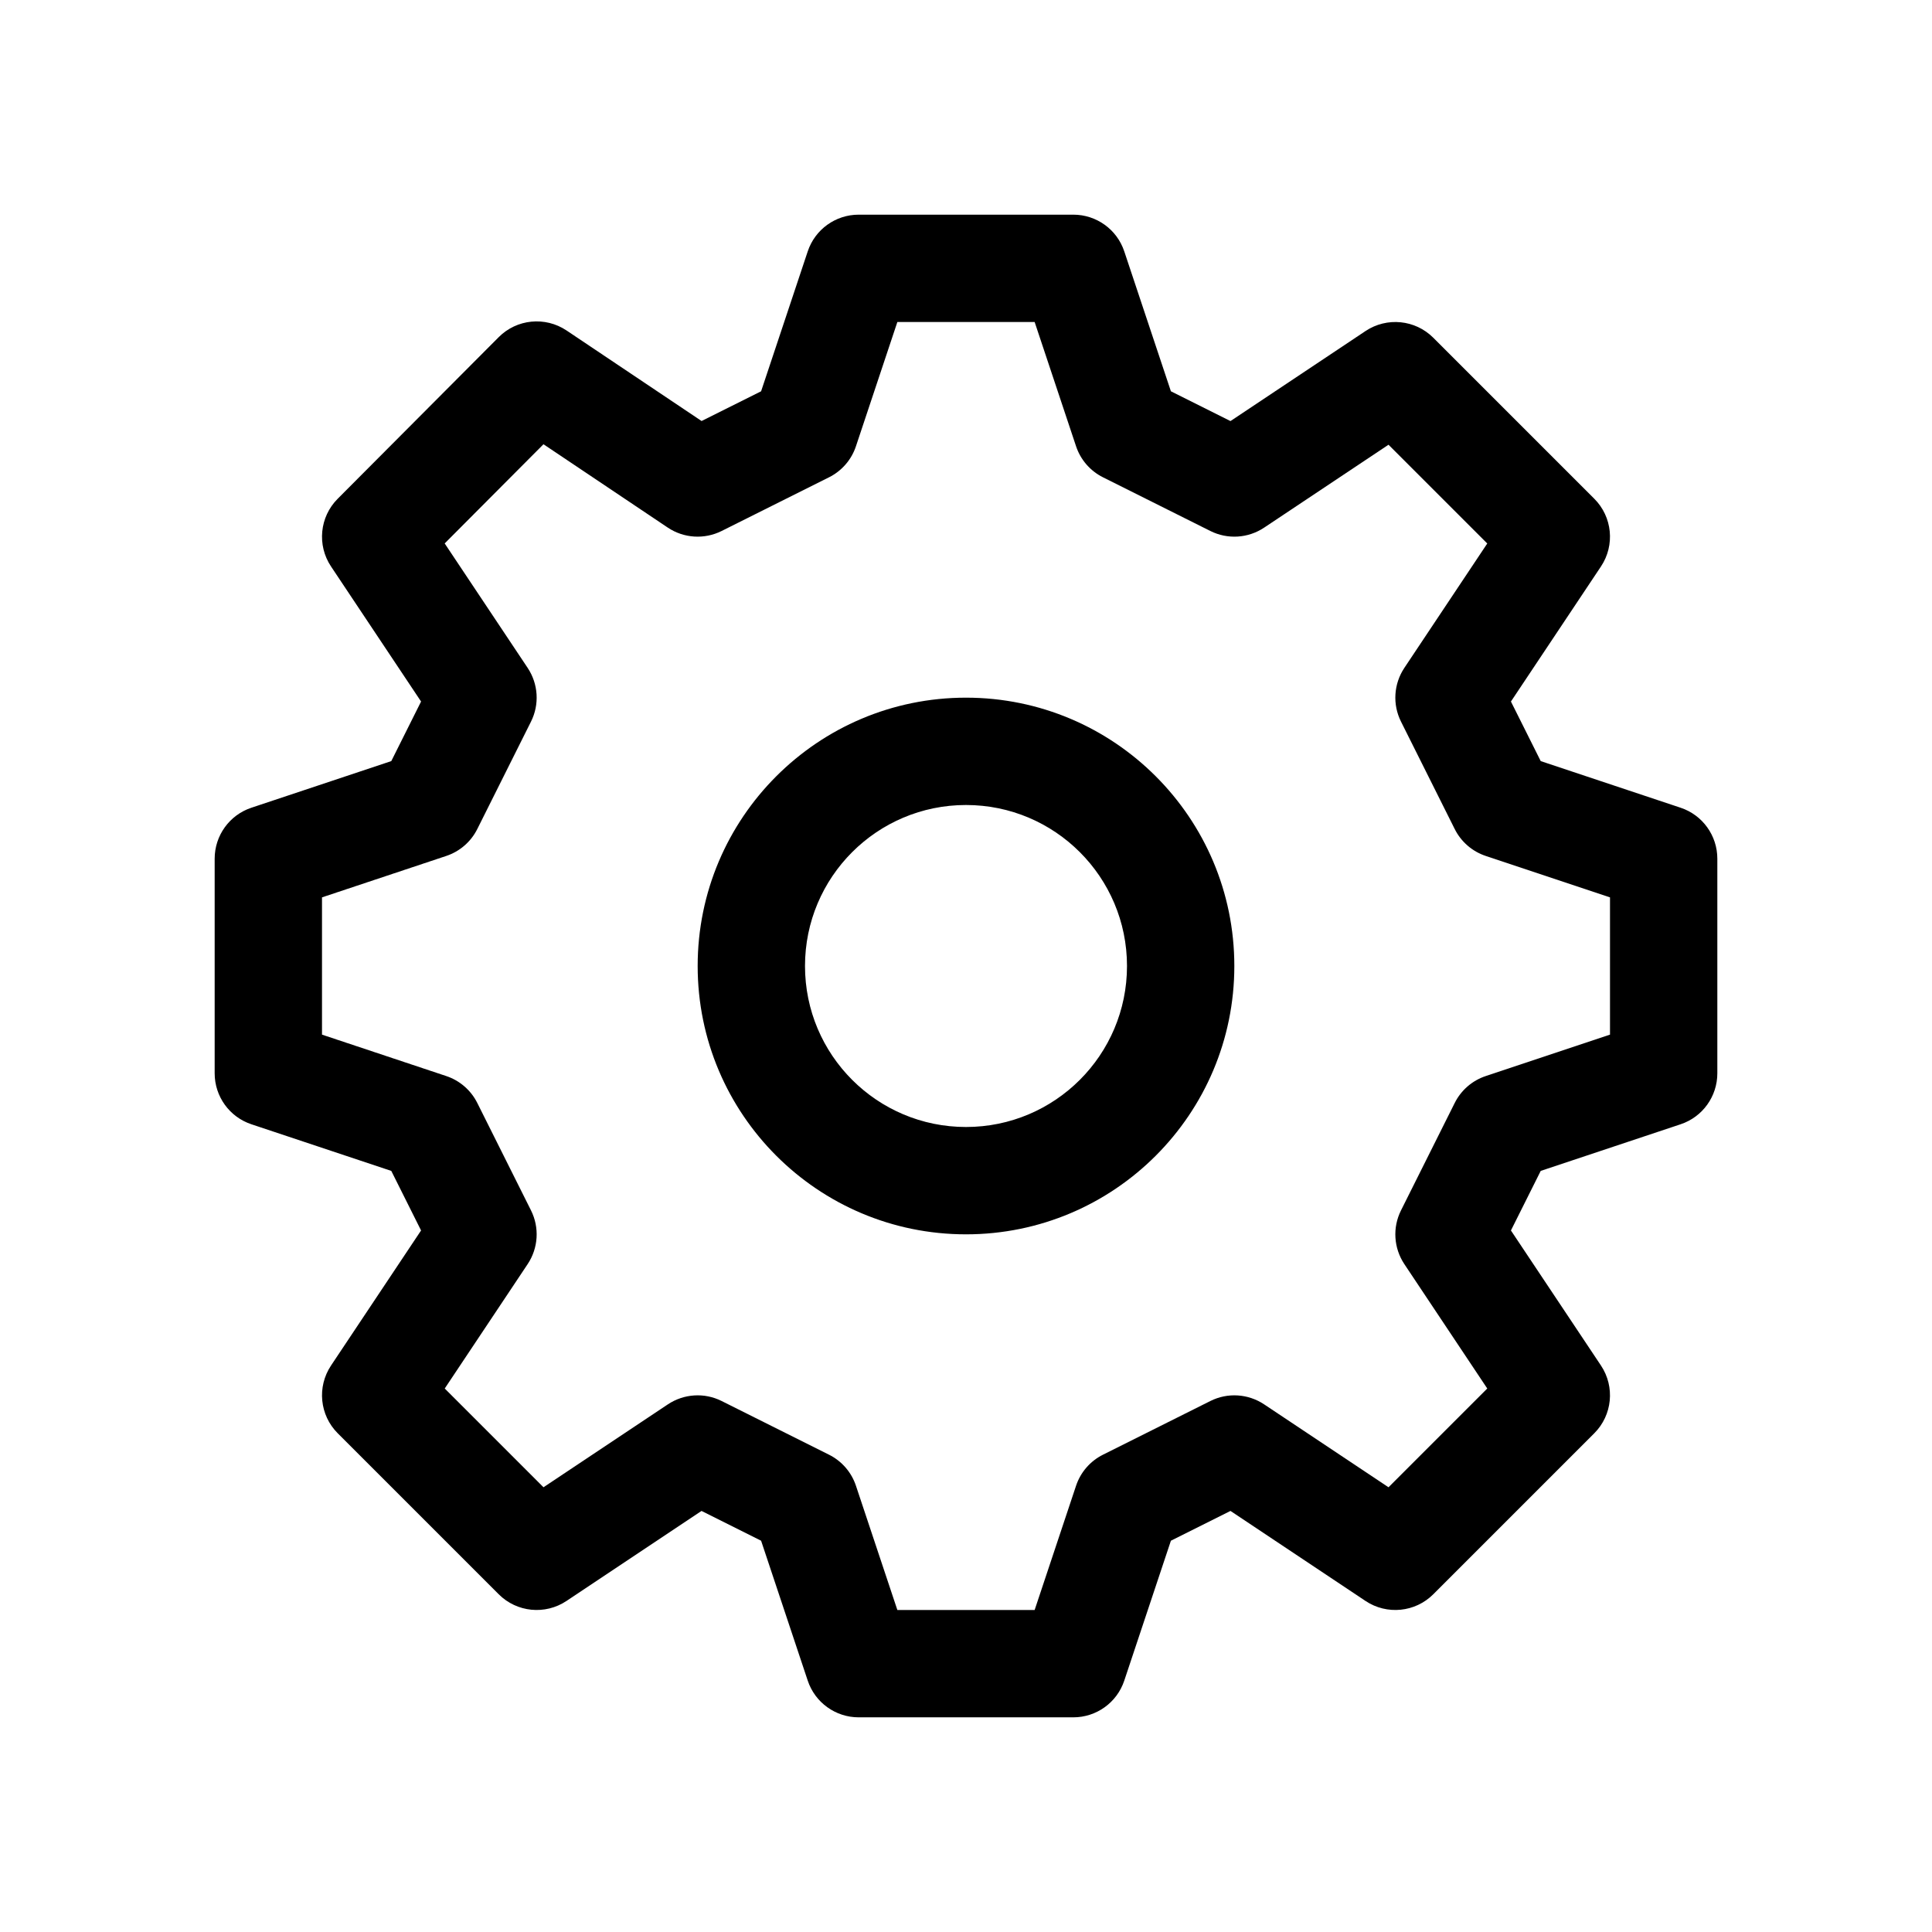 <svg width="36" height="36" viewBox="0 0 36 36" xmlns="http://www.w3.org/2000/svg">
<path fill-rule="evenodd" clip-rule="evenodd" d="M16 4C15.57 4 15.187 4.275 15.051 4.684L14.182 7.291L13.073 7.845L10.557 6.158C10.159 5.892 9.629 5.944 9.292 6.283L6.292 9.294C5.956 9.631 5.904 10.159 6.168 10.555L7.846 13.072L7.291 14.182L4.684 15.051C4.275 15.187 4 15.57 4 16V20C4 20.43 4.275 20.813 4.684 20.949L7.291 21.818L7.846 22.928L6.168 25.445C5.904 25.842 5.956 26.37 6.293 26.707L9.293 29.707C9.63 30.044 10.158 30.096 10.555 29.832L13.072 28.154L14.182 28.709L15.051 31.316C15.187 31.725 15.57 32 16 32H20C20.43 32 20.813 31.725 20.949 31.316L21.818 28.709L22.928 28.154L25.445 29.832C25.842 30.096 26.37 30.044 26.707 29.707L29.707 26.707C30.044 26.37 30.096 25.842 29.832 25.445L28.154 22.928L28.709 21.818L31.316 20.949C31.725 20.813 32 20.43 32 20V16C32 15.57 31.725 15.187 31.316 15.051L28.709 14.182L28.154 13.072L29.832 10.555C30.096 10.158 30.044 9.63 29.707 9.293L26.707 6.293C26.37 5.956 25.842 5.904 25.445 6.168L22.928 7.846L21.818 7.291L20.949 4.684C20.813 4.275 20.43 4 20 4H16ZM15.949 8.316L16.721 6H19.279L20.051 8.316C20.135 8.568 20.316 8.776 20.553 8.894L22.553 9.894C22.874 10.055 23.256 10.031 23.555 9.832L25.873 8.287L27.713 10.127L26.168 12.445C25.969 12.744 25.945 13.126 26.106 13.447L27.106 15.447C27.224 15.684 27.432 15.865 27.684 15.949L30 16.721V19.279L27.684 20.051C27.432 20.135 27.224 20.316 27.106 20.553L26.106 22.553C25.945 22.874 25.969 23.256 26.168 23.555L27.713 25.873L25.873 27.713L23.555 26.168C23.256 25.969 22.874 25.945 22.553 26.106L20.553 27.106C20.316 27.224 20.135 27.432 20.051 27.684L19.279 30H16.721L15.949 27.684C15.865 27.432 15.684 27.224 15.447 27.106L13.447 26.106C13.126 25.945 12.744 25.969 12.445 26.168L10.127 27.713L8.287 25.873L9.832 23.555C10.031 23.256 10.055 22.874 9.894 22.553L8.894 20.553C8.776 20.316 8.568 20.135 8.316 20.051L6 19.279V16.721L8.316 15.949C8.568 15.865 8.776 15.684 8.894 15.447L9.894 13.447C10.055 13.126 10.031 12.744 9.832 12.445L8.286 10.126L10.127 8.278L12.443 9.831C12.742 10.031 13.125 10.055 13.447 9.894L15.447 8.894C15.684 8.776 15.865 8.568 15.949 8.316ZM15 18C15 16.343 16.343 15 18 15C19.657 15 21 16.343 21 18C21 19.657 19.657 21 18 21C16.343 21 15 19.657 15 18ZM18 13C15.239 13 13 15.239 13 18C13 20.761 15.239 23 18 23C20.761 23 23 20.761 23 18C23 15.239 20.761 13 18 13Z"/>
</svg>
